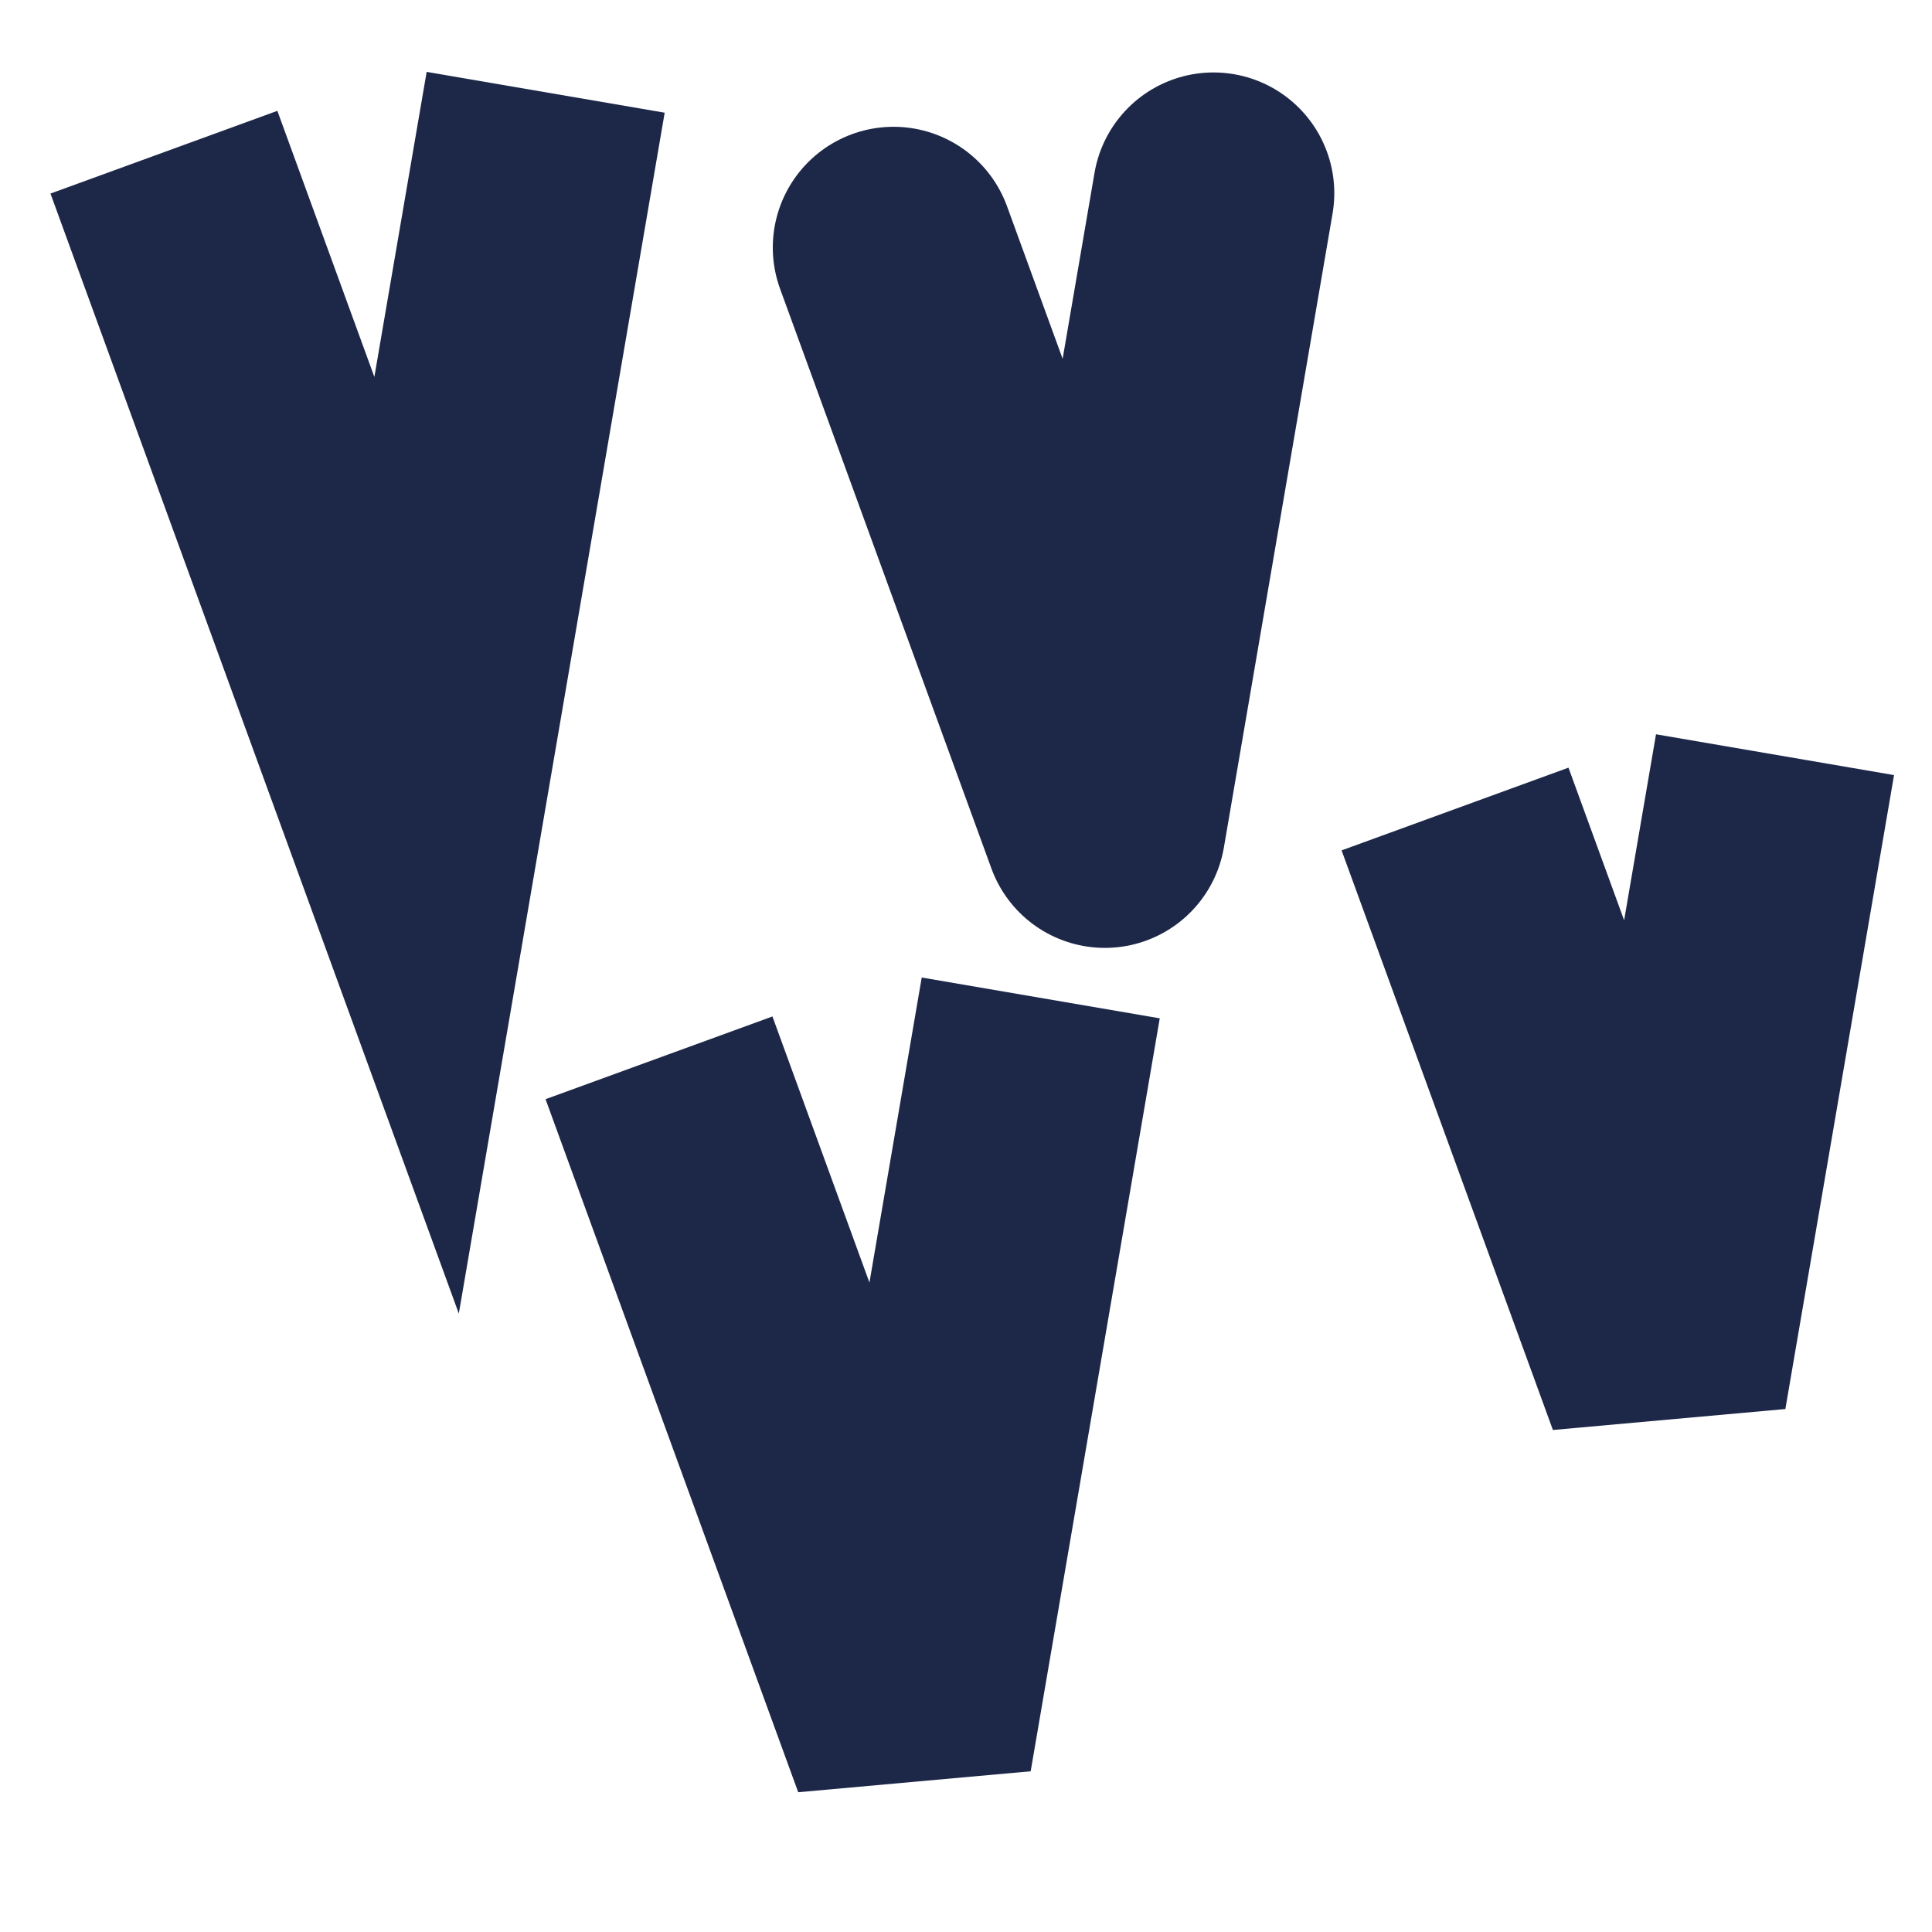<svg xmlns:cc="http://creativecommons.org/ns#" xmlns:rdf="http://www.w3.org/1999/02/22-rdf-syntax-ns#" xmlns:osb="http://www.openswatchbook.org/uri/2009/osb" xmlns:svg="http://www.w3.org/2000/svg" version="1.1" viewBox="0 0 80 80" xmlns:dc="http://purl.org/dc/elements/1.1/" width="80" height="80" style="fill:none;stroke:none;" xmlns:inkscape="http://www.inkscape.org/namespaces/inkscape" xmlns="http://www.w3.org/2000/svg" xmlns:sodipodi="http://sodipodi.sourceforge.net/DTD/sodipodi-0.dtd" xmlns:xlink="http://www.w3.org/1999/xlink" inkscape:export-ydpi="96" inkscape:export-xdpi="96">
    <title>Comp 1</title>
    <defs/>
    <sodipodi:namedview inkscape:pagecheckerboard="true" borderlayer="true" bordercolor="#666666" pagecolor="#ffffff" inkscape:document-units="px"/>
    <g inkscape:groupmode="layer" id="Composition_9ea2ea9dab8f4a4abac4f9f1452c9543" inkscape:label="Comp 1">
        <g inkscape:groupmode="layer" transform="matrix(1, 0, 0, 1, 40, 40)" id="Layer_5ce55419bf29494f8722e739f87425b0" inkscape:label="Shape Layer 1" opacity="1">
            <g stroke-width="10" stroke="#1d2848" transform="matrix(1, 0, 0, 1, 0, 0)" id="Stroke_b04f149cb3ef445b8397eb89b674be23" inkscape:label="Shape 1" opacity="1" stroke-opacity="1">
                <path sodipodi:nodetypes="ccc" style="fill:none;stroke-dasharray:none;stroke-linecap:square;stroke-linejoin:miter;stroke-miterlimit:4;" d="M -31.5,-29 C -31.5,-29 -22.75,-5 -22.75,-5 -22.75,-5 -18.25,-31.25 -18.25,-31.25"/>
            </g>
            <g stroke-width="10" stroke="#1d2848" transform="matrix(1, 0, 0, 1, 20.5, 37.5)" id="Stroke_7ca520ab209240479d3c06e0afde7ede" inkscape:label="Shape 4" opacity="1" stroke-opacity="1">
                <path sodipodi:nodetypes="ccc" style="fill:none;stroke-dasharray:none;stroke-linecap:square;stroke-linejoin:miter;stroke-miterlimit:1;" d="M -31.5,-29 C -31.5,-29 -22.75,-5 -22.75,-5 -22.75,-5 -18.25,-31.25 -18.25,-31.25"/>
            </g>
            <g stroke-width="10" stroke="#1d2848" transform="matrix(1, 0, 0, 1, 28.5, -0.75)" id="Stroke_878cccafef854e1eb0d8fc98b6b4a893" inkscape:label="Shape 2" opacity="1" stroke-opacity="1">
                <path sodipodi:nodetypes="ccc" style="fill:none;stroke-dasharray:none;stroke-linecap:round;stroke-linejoin:round;" d="M -31.5,-29 C -31.5,-29 -22.75,-5 -22.75,-5 -22.75,-5 -18.25,-31.25 -18.25,-31.25"/>
            </g>
            <g stroke-width="10" stroke="#1d2848" transform="matrix(1, 0, 0, 1, 51.75, 22.5)" id="Stroke_9b3621fad4b740bc8cac55ef0a2d2224" inkscape:label="Shape 3" opacity="1" stroke-opacity="1">
                <path sodipodi:nodetypes="ccc" style="fill:none;stroke-dasharray:none;stroke-linecap:butt;stroke-linejoin:bevel;" d="M -31.5,-29 C -31.5,-29 -22.75,-5 -22.75,-5 -22.75,-5 -18.25,-31.25 -18.25,-31.25"/>
            </g>
        </g>
    </g>
</svg>

